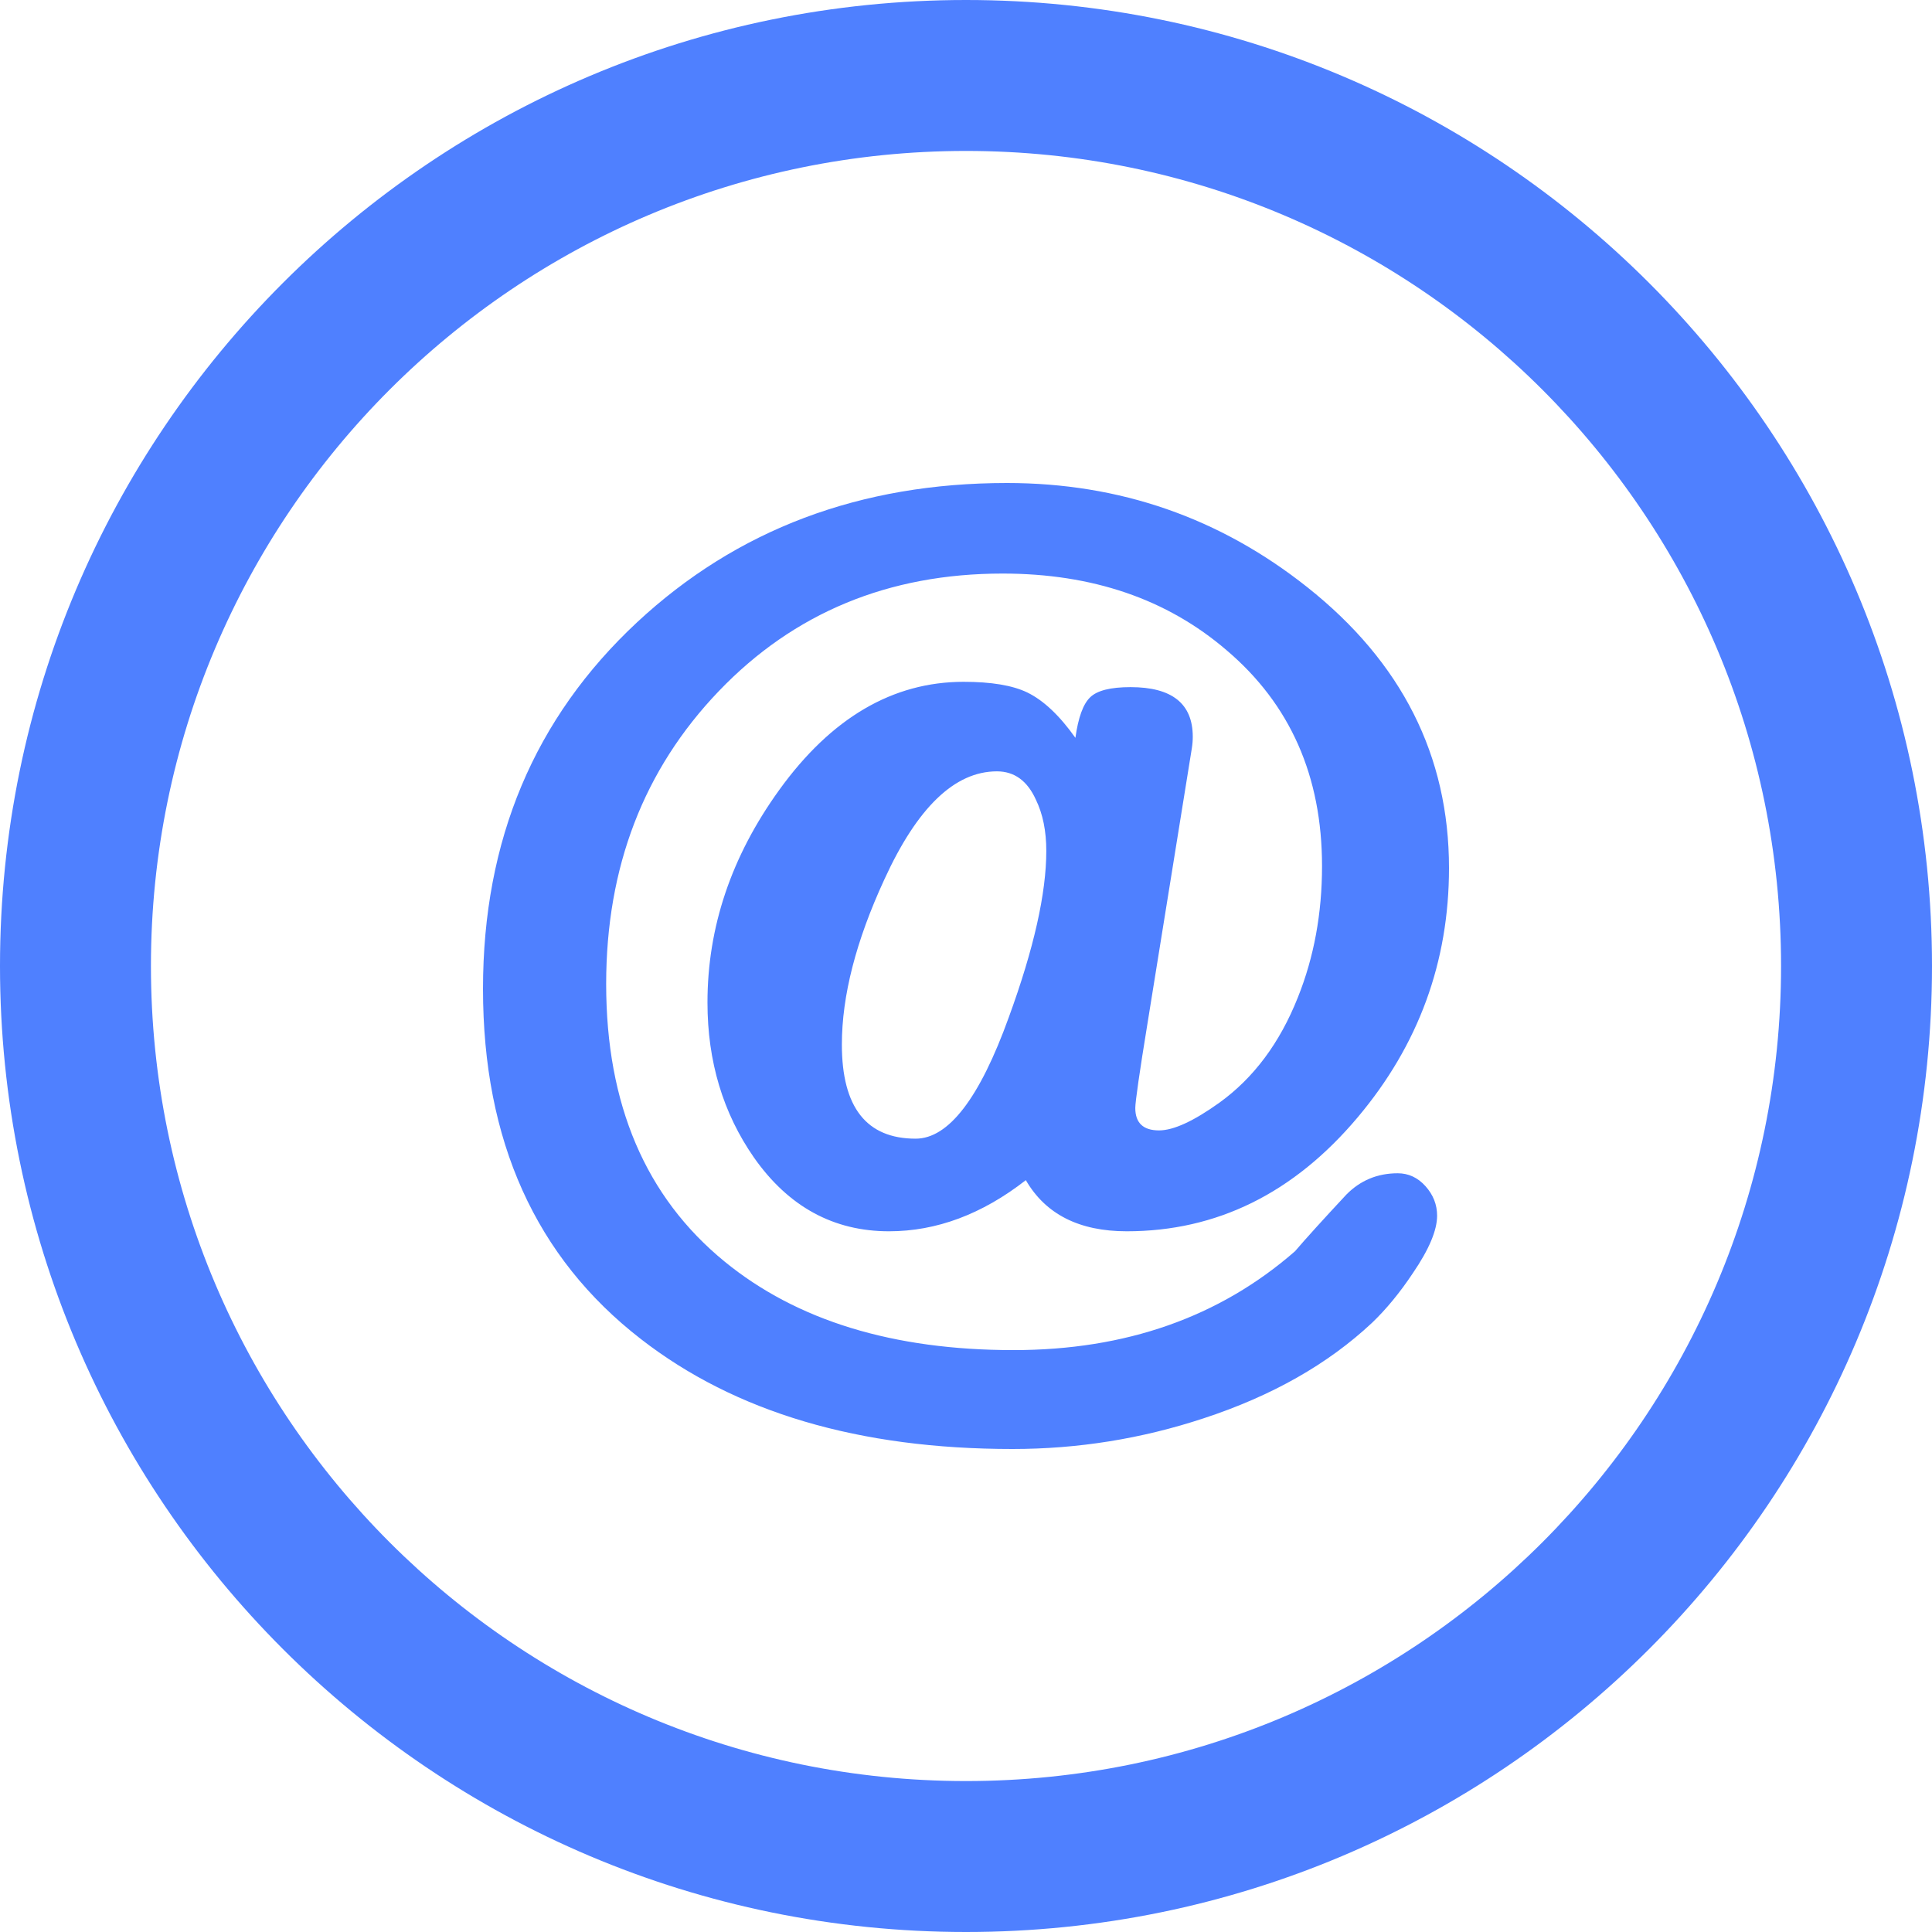 <svg width="32" height="32" viewBox="0 0 32 32" fill="none" xmlns="http://www.w3.org/2000/svg">
<g clip-path="url(#clip0_2_104)">
<path d="M16 0C7.163 0 0 7.163 0 16C0 24.837 7.163 32 16 32C24.837 32 32 24.837 32 16C32 7.163 24.837 0 16 0ZM16 29.5C8.544 29.5 2.5 23.456 2.5 16C2.5 8.544 8.544 2.5 16 2.5C23.456 2.5 29.5 8.544 29.5 16C29.5 23.456 23.456 29.5 16 29.5Z" fill="#4F80FF"/>
<path d="M19.74 12.397C19.751 12.328 19.756 12.264 19.756 12.204C19.756 11.654 19.412 11.381 18.725 11.381C18.395 11.381 18.172 11.437 18.057 11.549C17.939 11.662 17.859 11.886 17.812 12.221C17.549 11.85 17.283 11.6 17.016 11.47C16.77 11.351 16.417 11.293 15.961 11.293C14.786 11.293 13.767 11.891 12.906 13.085C12.113 14.184 11.718 15.357 11.718 16.605C11.718 17.58 11.975 18.436 12.489 19.174C13.06 19.987 13.806 20.394 14.725 20.394C15.512 20.394 16.268 20.111 16.991 19.547C17.317 20.111 17.875 20.394 18.662 20.394C20.152 20.394 21.429 19.765 22.488 18.506C23.496 17.309 24 15.932 24 14.377C24 12.518 23.218 10.967 21.653 9.726C20.204 8.576 18.547 8 16.678 8C14.246 8 12.205 8.769 10.552 10.307C8.851 11.893 8 13.916 8 16.379C8 18.895 8.872 20.828 10.614 22.178C12.179 23.394 14.23 24 16.771 24C17.854 24 18.908 23.831 19.938 23.491C21.066 23.121 21.995 22.594 22.725 21.91C22.96 21.685 23.187 21.41 23.401 21.088C23.67 20.694 23.803 20.377 23.803 20.136C23.803 19.953 23.739 19.79 23.61 19.646C23.482 19.504 23.328 19.433 23.151 19.433C22.814 19.433 22.53 19.552 22.299 19.787C21.917 20.197 21.633 20.51 21.449 20.725C20.199 21.816 18.646 22.362 16.787 22.362C14.793 22.362 13.197 21.873 12.001 20.895C10.693 19.825 10.04 18.293 10.04 16.299C10.04 14.363 10.661 12.746 11.906 11.447C13.15 10.149 14.718 9.5 16.606 9.5C18.093 9.5 19.328 9.922 20.314 10.768C21.371 11.664 21.897 12.857 21.897 14.346C21.897 15.125 21.765 15.852 21.496 16.522C21.197 17.275 20.764 17.855 20.197 18.264C19.771 18.569 19.438 18.723 19.197 18.723C18.935 18.723 18.804 18.599 18.804 18.352C18.804 18.25 18.871 17.777 19.009 16.933L19.74 12.397ZM16.709 16.849C16.226 18.189 15.711 18.86 15.166 18.86C14.352 18.86 13.944 18.341 13.944 17.301C13.944 16.493 14.178 15.584 14.646 14.57C15.192 13.374 15.813 12.776 16.512 12.776C16.801 12.776 17.016 12.933 17.157 13.244C17.273 13.482 17.33 13.766 17.33 14.094C17.33 14.795 17.124 15.713 16.709 16.849Z" fill="#4F80FF"/>
</g>
<defs>
<clipPath id="clip0_2_104">
<rect width="32" height="32" fill="white"/>
</clipPath>
</defs>
</svg>
